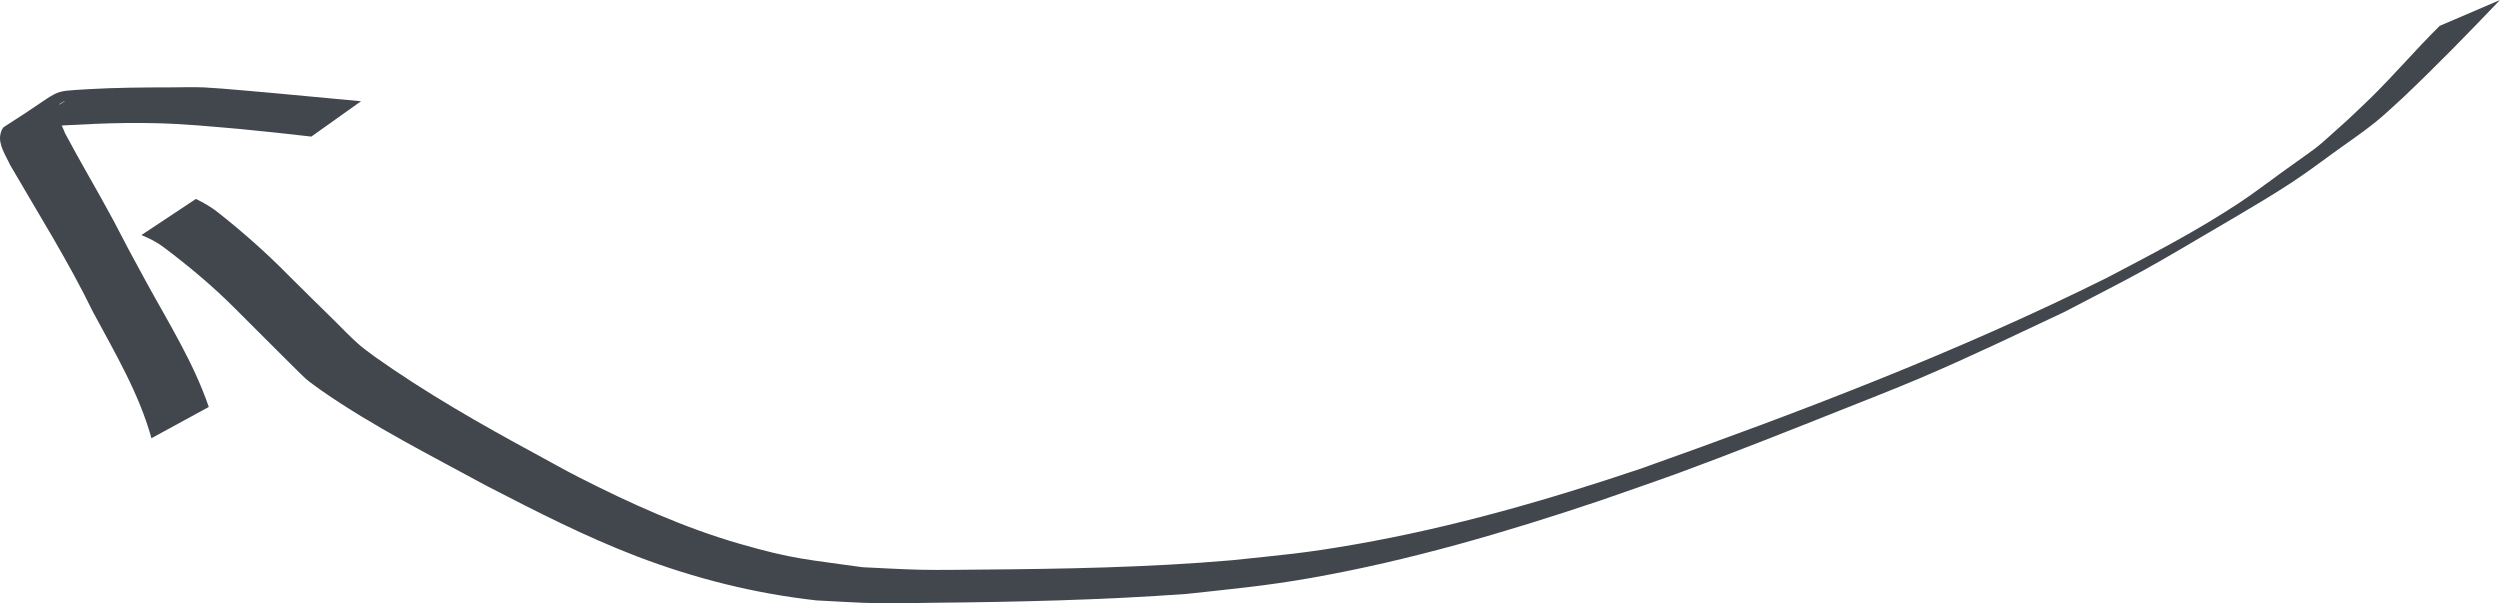 <?xml version="1.0" encoding="UTF-8" standalone="no"?>
<!-- Created with Inkscape (http://www.inkscape.org/) -->

<svg
   xmlns:dc="http://purl.org/dc/elements/1.1/"
   xmlns:cc="http://creativecommons.org/ns#"
   xmlns:rdf="http://www.w3.org/1999/02/22-rdf-syntax-ns#"
   xmlns:svg="http://www.w3.org/2000/svg"
   xmlns="http://www.w3.org/2000/svg"
   xmlns:sodipodi="http://sodipodi.sourceforge.net/DTD/sodipodi-0.dtd"
   xmlns:inkscape="http://www.inkscape.org/namespaces/inkscape"
   width="150.471mm"
   height="36.312mm"
   viewBox="0 0 150.471 36.312"
   version="1.1"
   id="svg8"
   inkscape:version="0.92.4 (5da689c313, 2019-01-14)"
   sodipodi:docname="arrow-left.svg"
   inkscape:export-filename="/home/embs/Pictures/FrontJS 6/monolith.png"
   inkscape:export-xdpi="96"
   inkscape:export-ydpi="96">
  <defs
     id="defs2" />
  <sodipodi:namedview
     id="base"
     pagecolor="#ffffff"
     bordercolor="#666666"
     borderopacity="1.0"
     inkscape:pageopacity="0.0"
     inkscape:pageshadow="2"
     inkscape:zoom="0.98994949"
     inkscape:cx="190"
     inkscape:cy="61.452649"
     inkscape:document-units="mm"
     inkscape:current-layer="layer1"
     showgrid="false"
     fit-margin-top="0"
     fit-margin-left="0"
     fit-margin-right="0"
     fit-margin-bottom="0"
     inkscape:window-width="1920"
     inkscape:window-height="1020"
     inkscape:window-x="0"
     inkscape:window-y="0"
     inkscape:window-maximized="1" />
  <g
     inkscape:label="Layer 1"
     inkscape:groupmode="layer"
     id="layer1"
     transform="translate(-38.809,-122.541)">
    <path
       style="fill:#42464d;fill-opacity:1;stroke-width:0.265"
       id="path165"
       d="m 189.279,122.541 c -1.895,1.986 -3.81,3.949 -5.801,5.839 -0.564,0.504 -1.102,1.039 -1.693,1.511 -0.766,0.612 -1.579,1.164 -2.374,1.738 -0.871,0.628 -1.727,1.277 -2.624,1.866 -1.079,0.709 -2.188,1.372 -3.3,2.027 -6.319,3.719 -5.201,3.068 -10.411,5.787 -2.92,1.374 -5.791,2.758 -8.764,4.019 -1.592,0.675 -3.205,1.298 -4.811,1.938 -2.718,1.084 -6.783,2.692 -9.557,3.707 -1.605,0.587 -3.224,1.135 -4.836,1.702 -5.684,1.909 -11.471,3.606 -17.384,4.65 -2.743,0.485 -4.757,0.662 -7.507,0.964 -5.062,0.366 -10.138,0.484 -15.211,0.531 -1.178,0.011 -2.355,0.048 -3.533,0.024 -1.177,-0.024 -2.353,-0.111 -3.529,-0.166 -3.703,-0.413 -7.325,-1.32 -10.803,-2.651 -3.107,-1.189 -6.073,-2.711 -9.024,-4.233 -3.368,-1.834 -6.815,-3.564 -9.971,-5.755 -0.307,-0.23 -0.629,-0.441 -0.921,-0.69 -0.163,-0.139 -1.487,-1.464 -1.616,-1.591 -0.904,-0.896 -1.799,-1.802 -2.703,-2.699 -1.324,-1.324 -2.765,-2.525 -4.261,-3.649 -0.406,-0.308 -0.858,-0.526 -1.324,-0.721 0,0 3.281,-2.175 3.281,-2.175 v 0 c 0.469,0.234 0.926,0.488 1.337,0.819 1.472,1.165 2.882,2.405 4.198,3.745 0.902,0.901 1.811,1.793 2.722,2.684 0.529,0.518 1.033,1.064 1.594,1.548 0.285,0.246 0.598,0.459 0.896,0.689 3.089,2.189 6.382,4.07 9.71,5.869 0.857,0.463 1.703,0.946 2.57,1.388 3.11,1.585 6.346,3.048 9.708,4.018 3.235,0.934 4.078,0.937 7.382,1.407 1.173,0.051 2.346,0.128 3.52,0.152 1.169,0.024 2.339,-1e-4 3.508,-0.009 5.07,-0.04 10.146,-0.127 15.2,-0.562 3.118,-0.333 4.307,-0.409 7.446,-0.958 5.851,-1.023 11.576,-2.669 17.198,-4.565 9.52,-3.386 18.992,-6.981 28.047,-11.488 2.763,-1.452 5.309,-2.764 7.913,-4.478 0.882,-0.581 1.721,-1.226 2.578,-1.844 2.779,-2.004 1.675,-1.119 3.962,-3.156 0.499,-0.476 1.009,-0.941 1.498,-1.427 1.391,-1.38 2.667,-2.87 4.059,-4.248 0,0 3.629,-1.556 3.629,-1.556 z"
       inkscape:connector-curvature="0" />
    <path
       style="fill:#42464d;fill-opacity:1;stroke-width:0.265"
       id="path167"
       d="m 47.924,148.915 c -0.748,-2.705 -2.208,-5.155 -3.526,-7.613 -1.483,-3.05 -3.292,-5.918 -4.989,-8.848 -0.235,-0.535 -0.728,-1.216 -0.569,-1.858 0.039,-0.158 0.093,-0.343 0.231,-0.43 3.706,-2.333 2.568,-2.094 5.063,-2.259 1.626,-0.092 3.254,-0.106 4.882,-0.107 0.69,-3.8e-4 1.381,-0.028 2.07,0.001 0.937,0.039 4.14,0.34 5.046,0.422 3.054,0.285 1.585,0.148 4.408,0.411 0,0 -2.993,2.128 -2.993,2.128 v 0 c -2.764,-0.31 -1.321,-0.155 -4.329,-0.461 -1.857,-0.157 -3.233,-0.302 -5.094,-0.346 -2.349,-0.056 -4.708,0.079 -7.05,0.233 -0.387,0.069 -1.444,0.476 -1.16,0.206 0.795,-0.756 1.861,-1.163 2.787,-1.752 0.111,-0.07 -0.263,0.091 -0.34,0.198 -0.339,0.469 0.237,1.324 0.357,1.711 0.937,1.761 1.959,3.473 2.903,5.23 0.322,0.599 0.627,1.208 0.947,1.808 0.336,0.63 0.68,1.256 1.021,1.884 1.348,2.471 2.872,4.886 3.786,7.562 0,0 -3.452,1.882 -3.452,1.882 z"
       inkscape:connector-curvature="0" />
  </g>
</svg>
